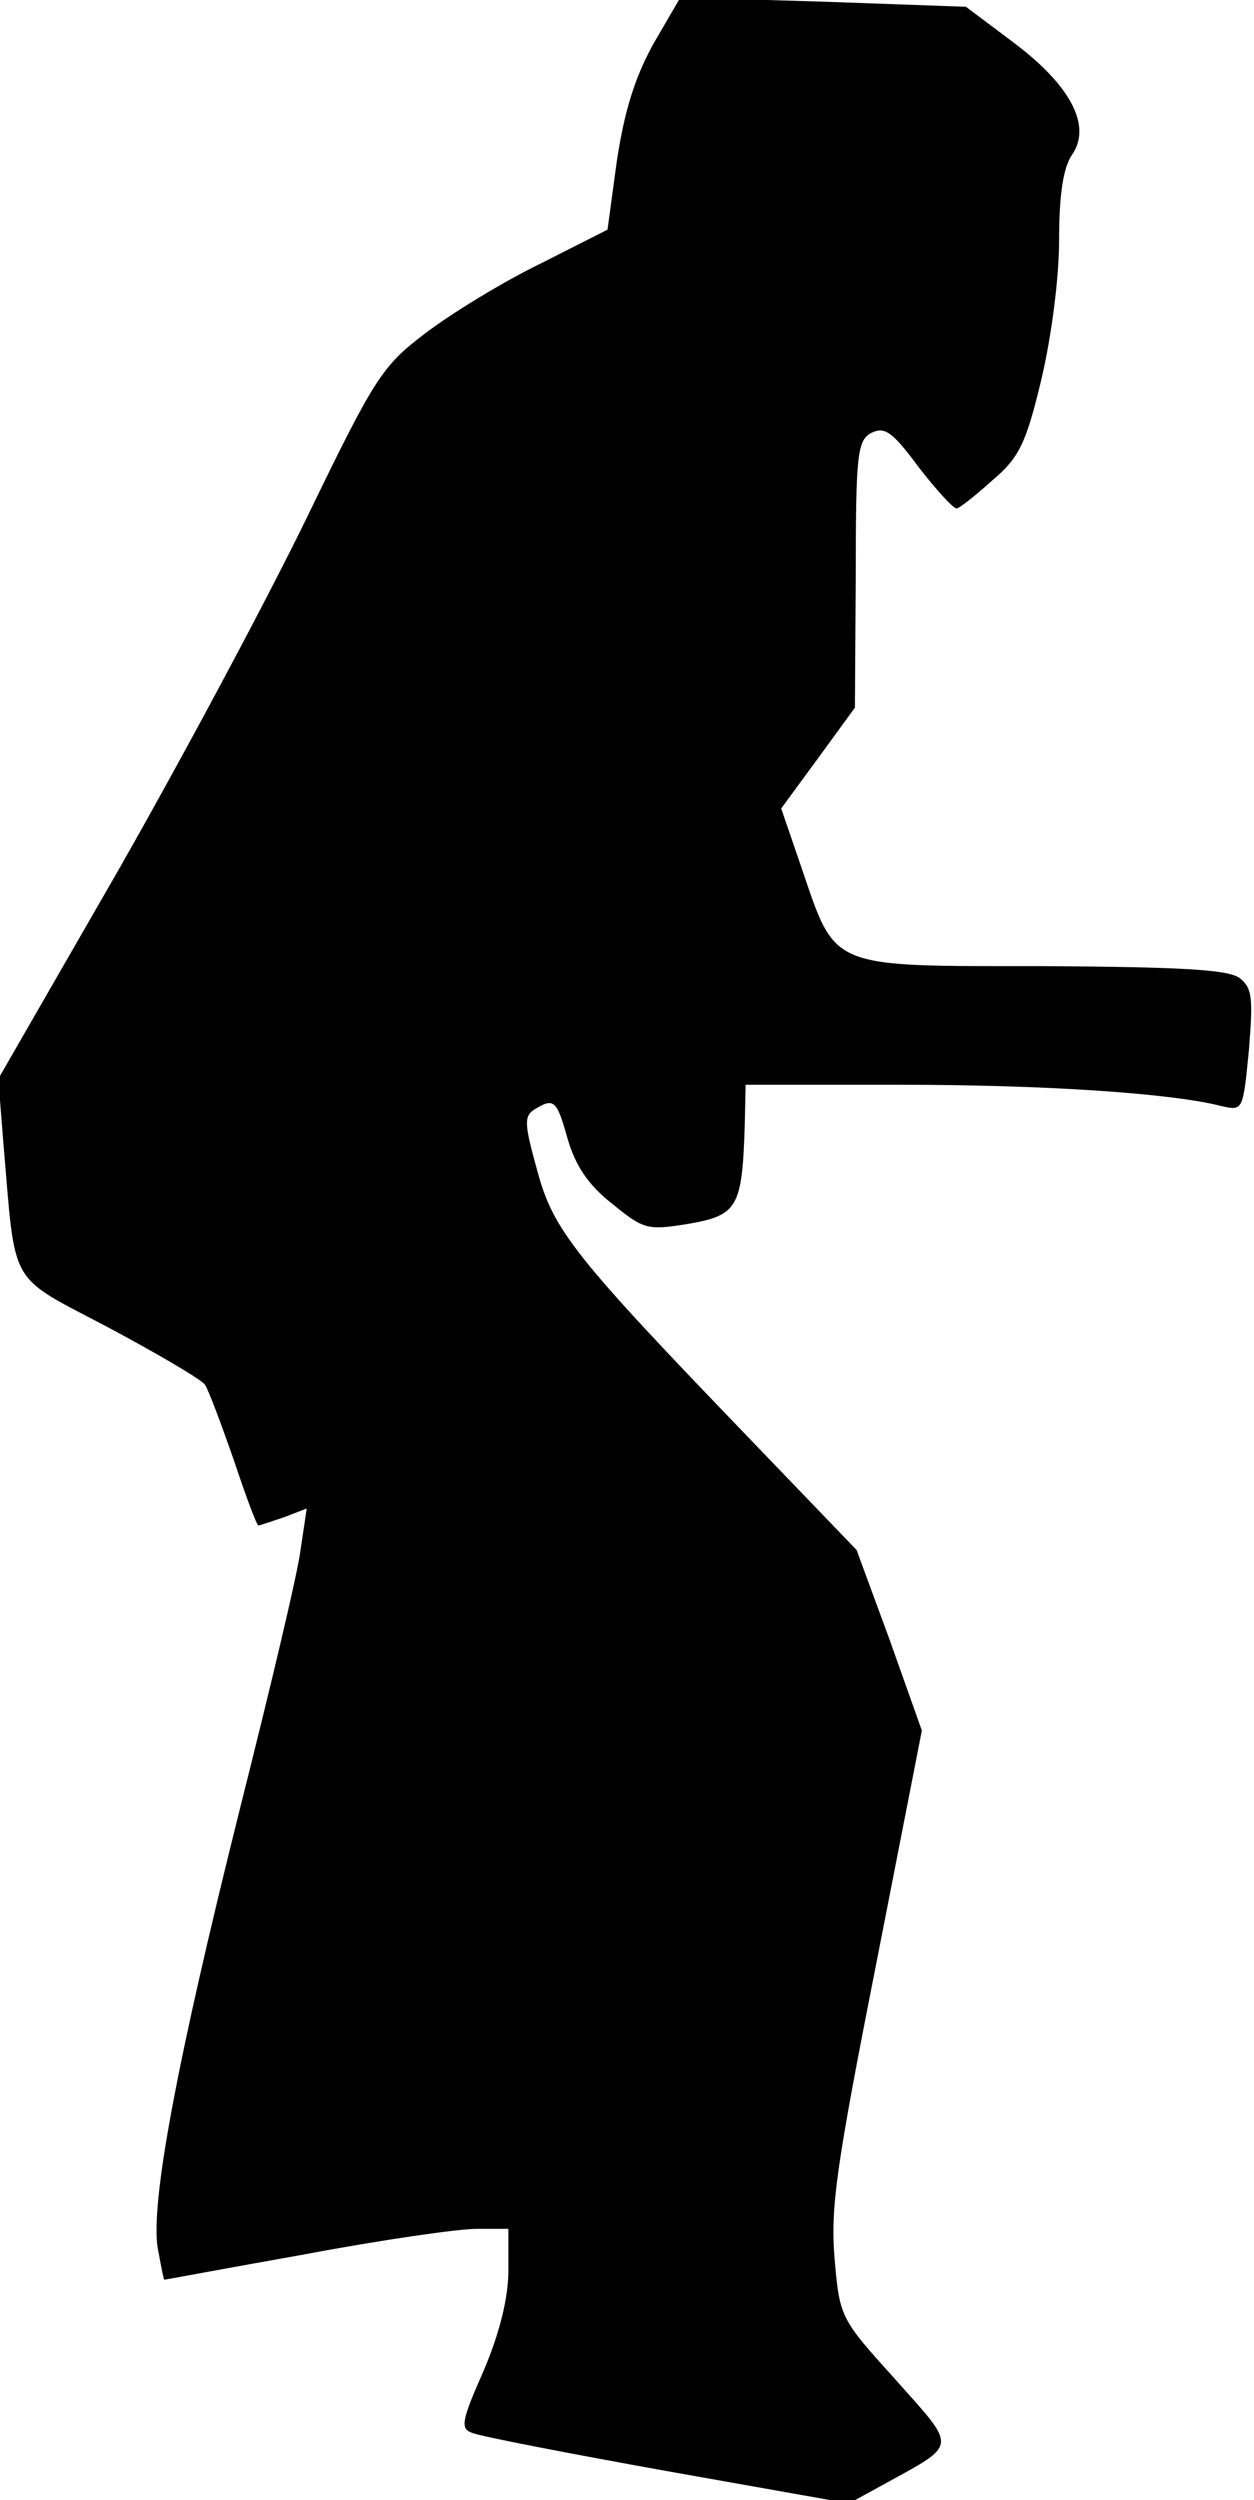 <?xml version="1.0" standalone="no"?>
<!DOCTYPE svg PUBLIC "-//W3C//DTD SVG 20010904//EN"
 "http://www.w3.org/TR/2001/REC-SVG-20010904/DTD/svg10.dtd">
<svg version="1.0" xmlns="http://www.w3.org/2000/svg"
 width="148pt" height="295pt" viewBox="0 0 148 295"
 preserveAspectRatio="xMidYMid meet">
<g transform="translate(0,295) scale(0.1,-0.1)"
fill="#000000" stroke="none">
<path fill="#000000" stroke="none" d="M771 2898 c-22 -40 -34 -79 -43 -138
l-11 -81 -81 -41 c-45 -22 -105 -59 -135 -82 -50 -38 -59 -52 -138 -215 -46
-95 -147 -284 -224 -419 l-141 -245 6 -76 c15 -173 4 -154 125 -218 58 -31
109 -61 113 -67 4 -6 19 -46 34 -89 14 -42 27 -77 29 -77 2 0 16 5 31 10 l26
10 -7 -47 c-3 -27 -36 -165 -72 -308 -75 -300 -105 -463 -97 -517 4 -21 7 -38
8 -38 1 0 76 14 166 30 90 17 181 30 202 30 l38 0 0 -49 c0 -32 -10 -73 -29
-118 -27 -61 -28 -69 -13 -74 10 -4 113 -24 230 -45 l214 -38 42 23 c87 48 86
41 13 123 -65 72 -66 73 -72 143 -5 60 2 109 49 347 l54 276 -38 107 -39 106
-124 129 c-209 217 -234 248 -253 319 -15 54 -16 64 -3 72 23 14 26 11 39 -35
9 -31 24 -54 52 -76 38 -31 42 -32 91 -24 58 10 63 20 66 117 l1 47 183 0
c171 0 319 -10 378 -25 26 -6 26 -6 33 66 5 62 4 73 -11 85 -14 10 -69 13
-234 14 -252 0 -242 -4 -283 116 l-24 70 44 60 43 59 1 157 c0 142 2 158 18
167 16 8 25 2 56 -40 21 -27 41 -49 45 -49 3 0 22 15 42 33 32 27 40 44 58
119 12 51 21 120 21 165 0 54 5 85 15 100 24 34 -1 82 -69 133 l-56 42 -168 6
-169 5 -32 -55z"/>
</g>
</svg>
